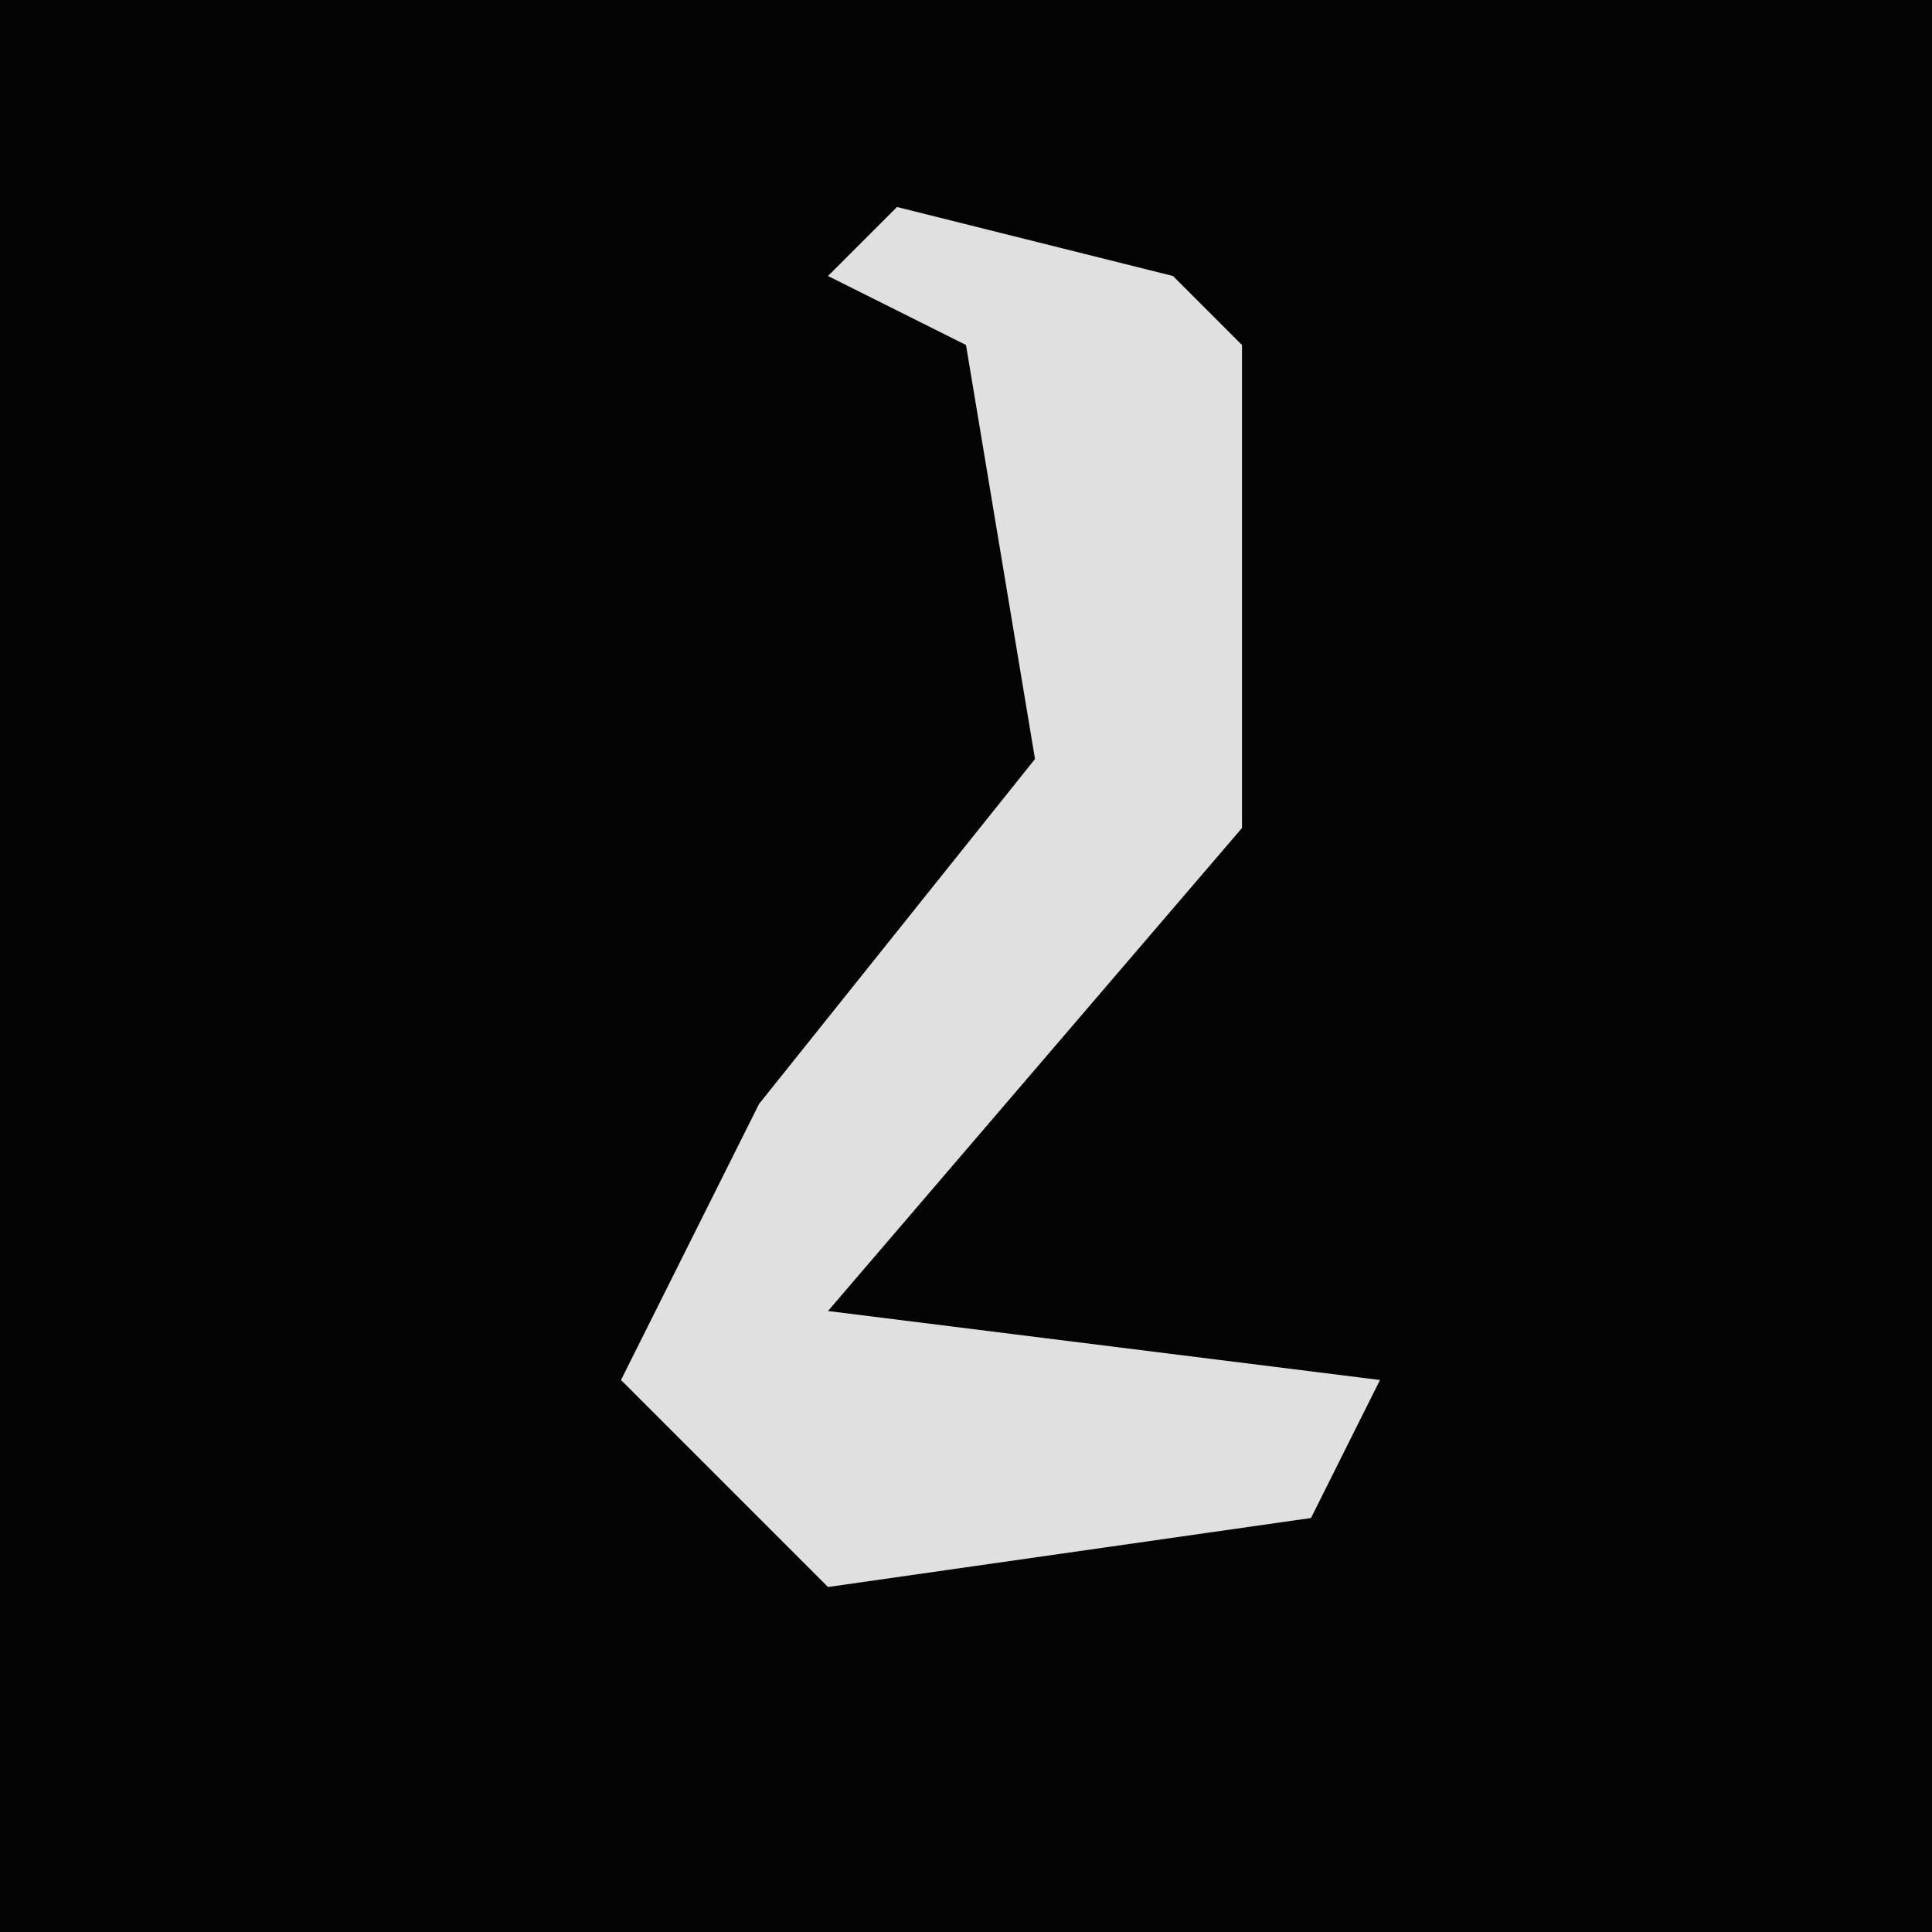 <?xml version="1.0" encoding="UTF-8"?>
<svg version="1.1" xmlns="http://www.w3.org/2000/svg" width="28" height="28">
<path d="M0,0 L28,0 L28,28 L0,28 Z " fill="#030303" transform="translate(0,0)"/>
<path d="M0,0 L4,1 L5,2 L5,9 L-1,16 L7,17 L6,19 L-1,20 L-4,17 L-2,13 L2,8 L1,2 L-1,1 Z " fill="#E0E0E0" transform="translate(13,3)"/>
</svg>
